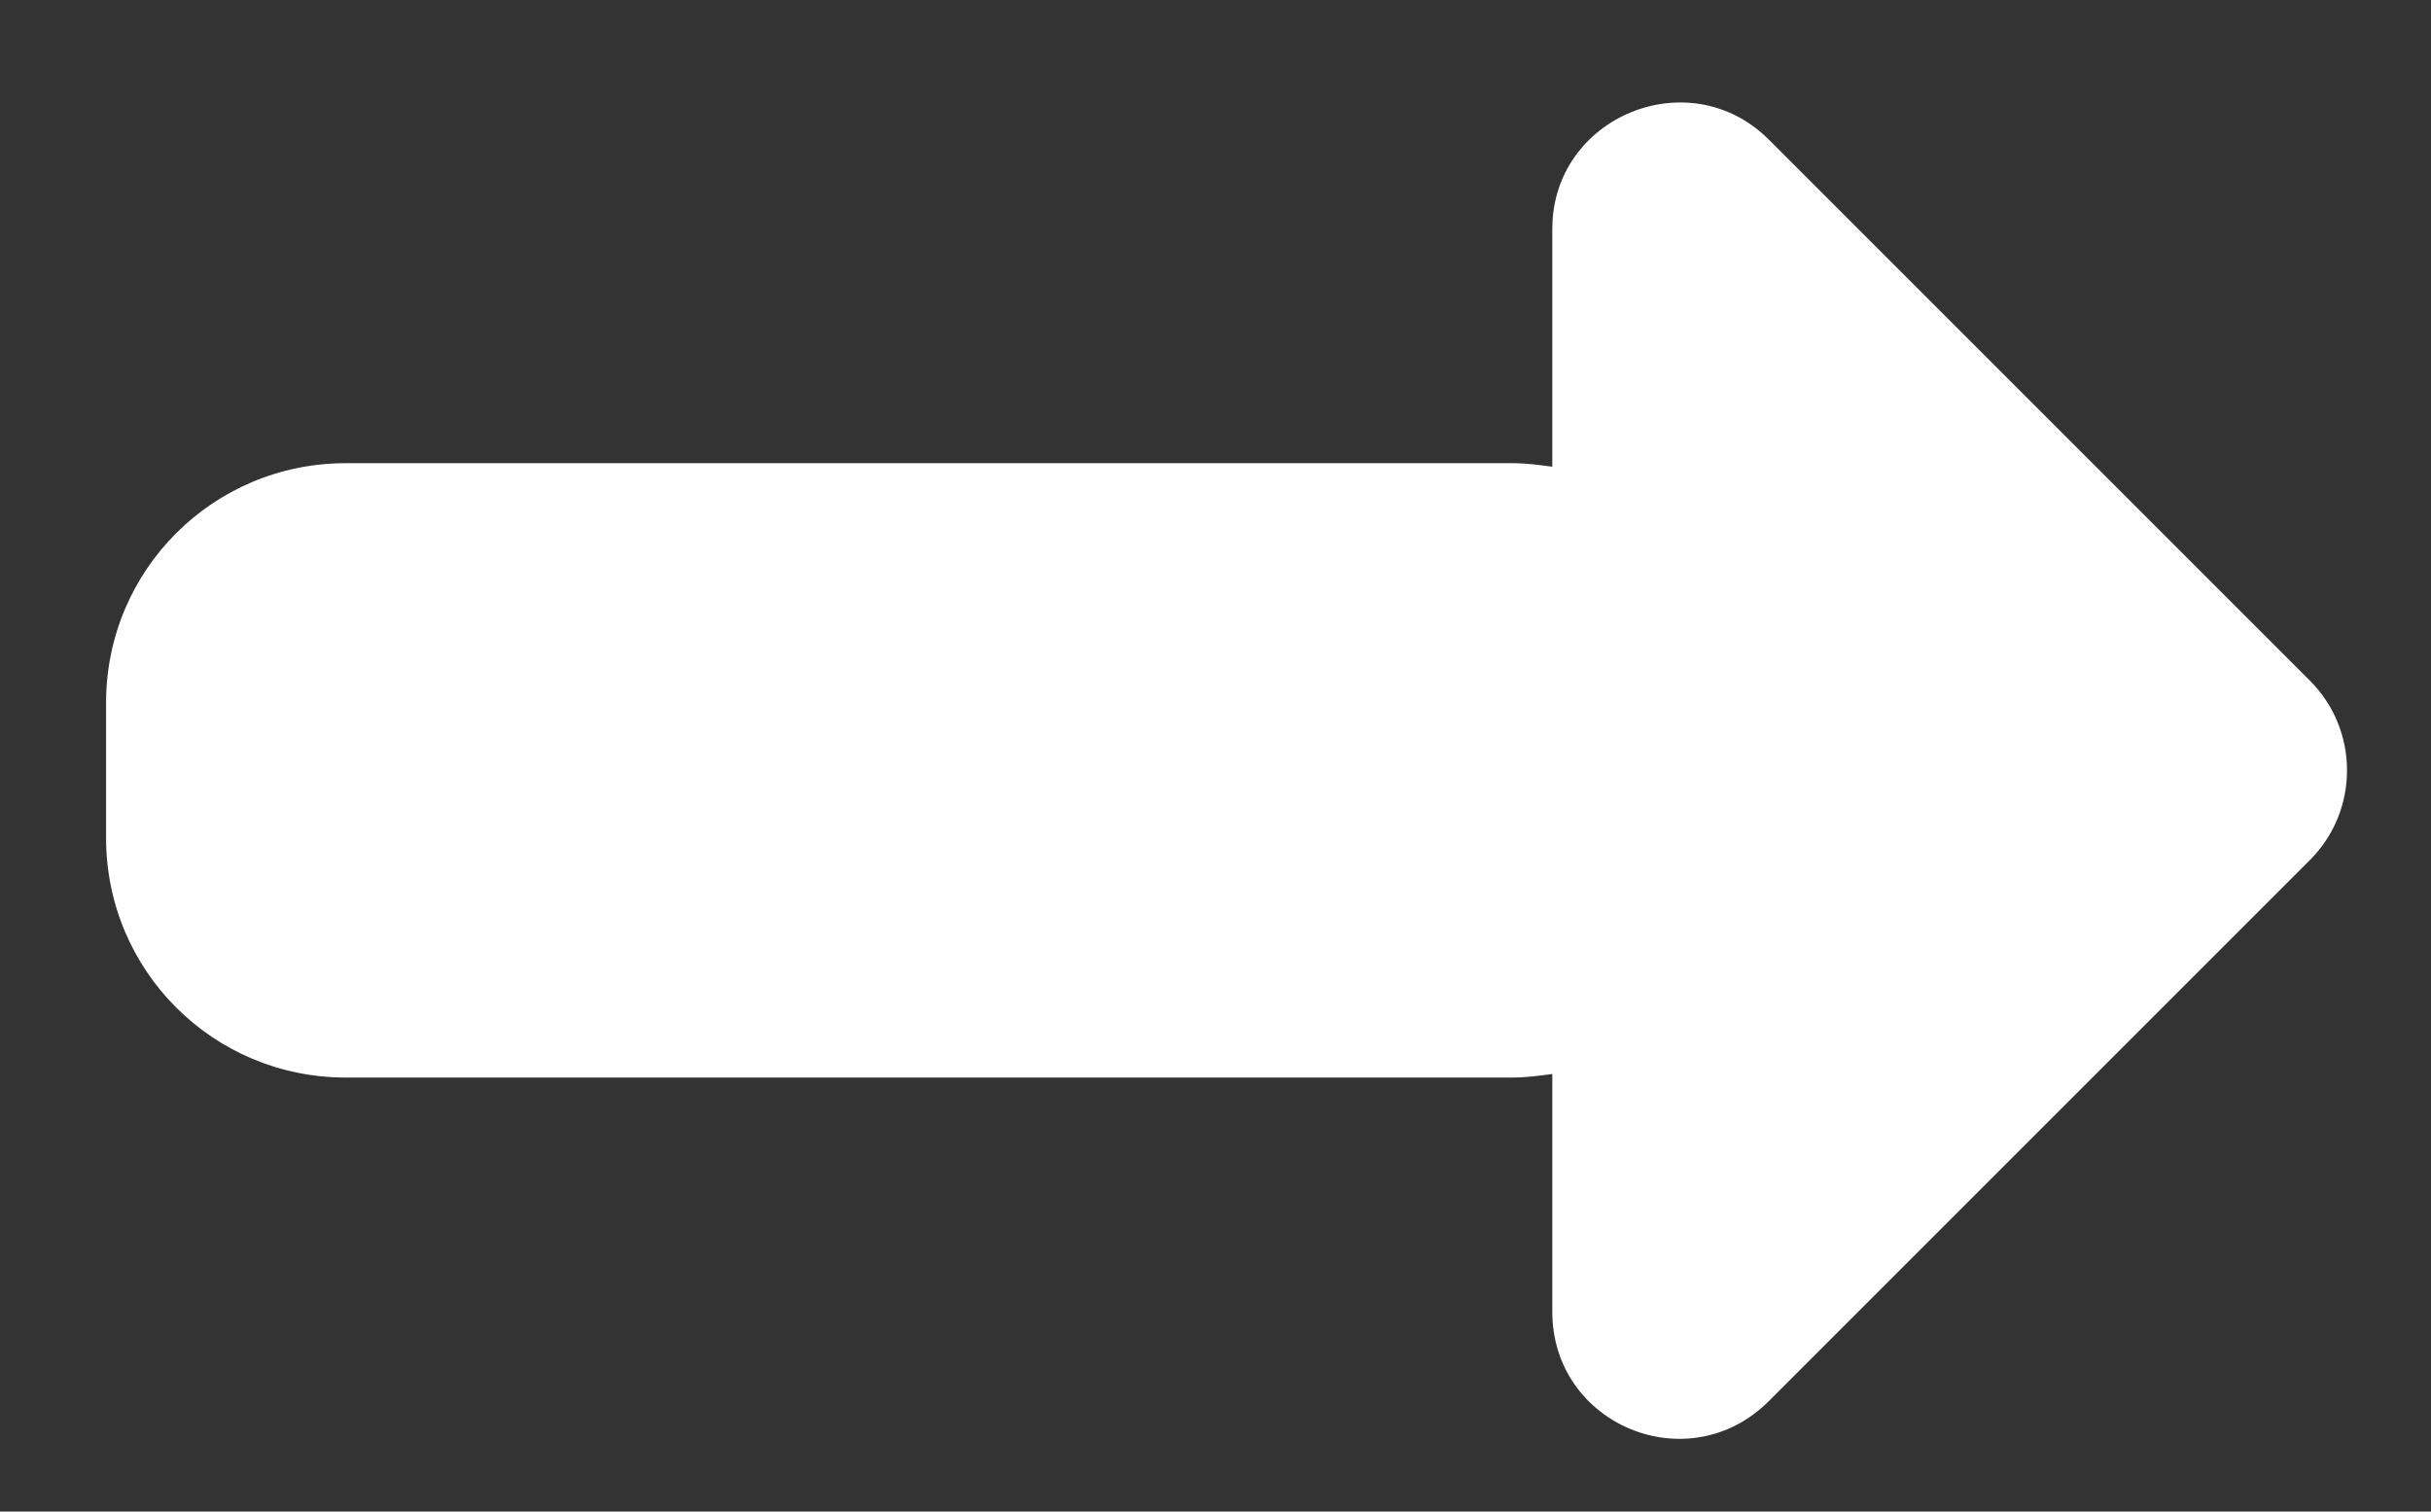 <svg width="275" height="171" xmlns="http://www.w3.org/2000/svg">
 <rect width="100%" height="100%" fill="#333333" stroke="none"/>
 <style type="text/css">.st0{fill:#FFFFFF;}</style>

 <g>
  <title>background</title>
  <rect fill="none" id="canvas_background" height="173" width="277" y="-1" x="-1"/>
 </g>
 <g>
  <title>Layer 1</title>
  <path id="svg_1" d="m261.3,77l-61.2,-61.2c-9,-9 -24.5,-2.6 -24.5,10.1l0,26.9c-1.5,-0.2 -2.9,-0.4 -4.5,-0.4l-132,0c-15,0 -27.1,12.1 -27.1,27.1l0,15.3c0,15 12.1,27.1 27.1,27.1l132,0c1.5,0 3,-0.2 4.5,-0.4l0,26.9c0,12.8 15.4,19.2 24.5,10.1l61.2,-61.2c5.6,-5.6 5.6,-14.7 0,-20.3z" class="st0"/>
 </g>
</svg>